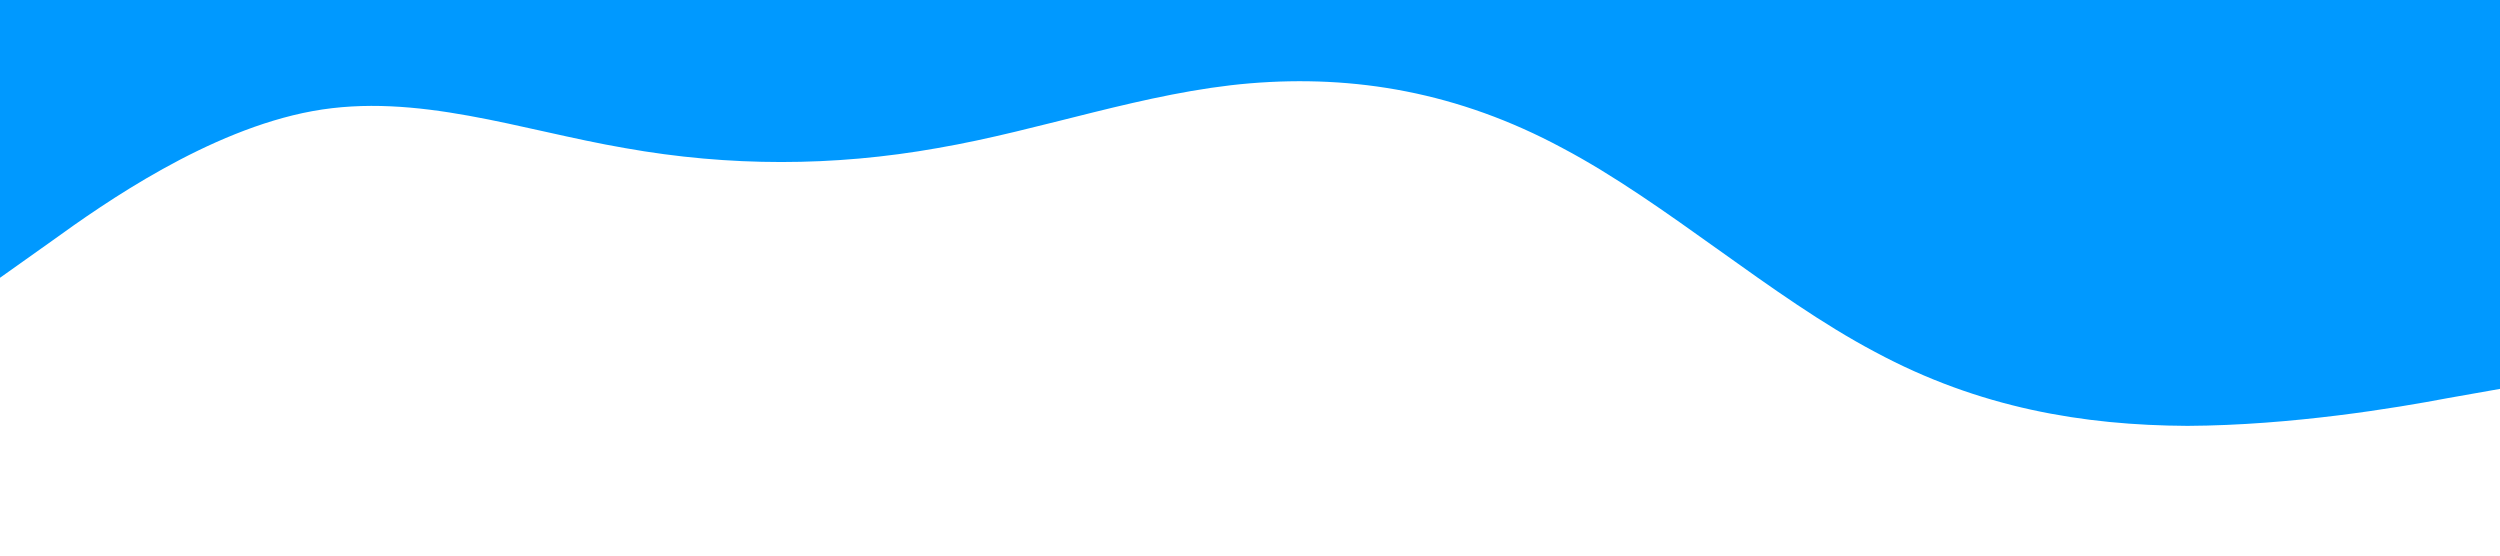 <?xml version="1.0" standalone="no"?><svg xmlns="http://www.w3.org/2000/svg" viewBox="0 0 1440 320"><path fill="#0099ff" fill-opacity="1" d="M0,160L30,138.7C60,117,120,75,180,64C240,53,300,75,360,85.3C420,96,480,96,540,85.3C600,75,660,53,720,48C780,43,840,53,900,85.3C960,117,1020,171,1080,202.7C1140,235,1200,245,1260,245.3C1320,245,1380,235,1410,229.3L1440,224L1440,0L1410,0C1380,0,1320,0,1260,0C1200,0,1140,0,1080,0C1020,0,960,0,900,0C840,0,780,0,720,0C660,0,600,0,540,0C480,0,420,0,360,0C300,0,240,0,180,0C120,0,60,0,30,0L0,0Z"></path></svg>